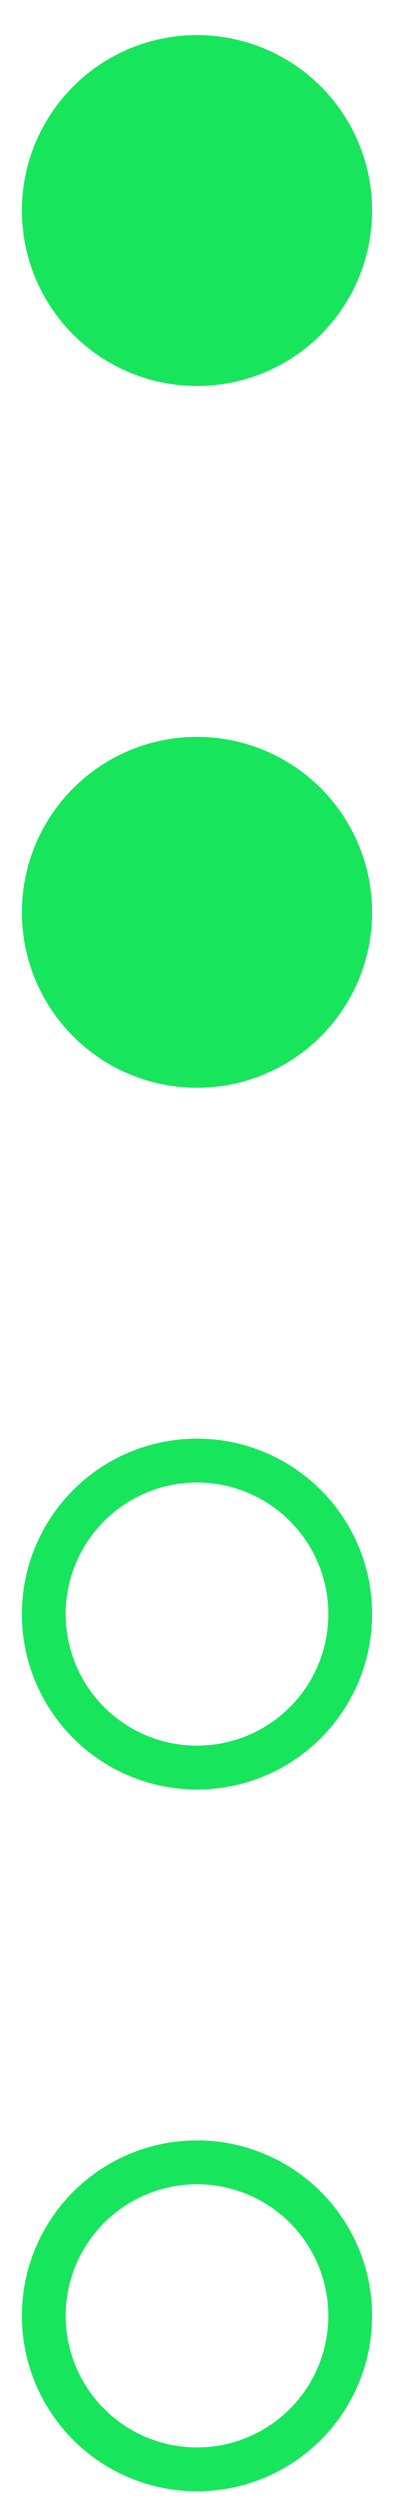 <svg width="9" height="57" viewBox="0 0 9 57" fill="none" xmlns="http://www.w3.org/2000/svg">
<circle cx="4.5" cy="4.8" r="4" transform="rotate(90 4.5 4.8)" fill="#17E65C"/>
<circle cx="4.5" cy="20.8" r="4" transform="rotate(90 4.5 20.8)" fill="#17E65C"/>
<circle cx="4.5" cy="36.8" r="3.5" transform="rotate(90 4.5 36.8)" stroke="#17E65C"/>
<circle cx="4.5" cy="52.8" r="3.5" transform="rotate(90 4.5 52.8)" stroke="#17E65C"/>
</svg>
